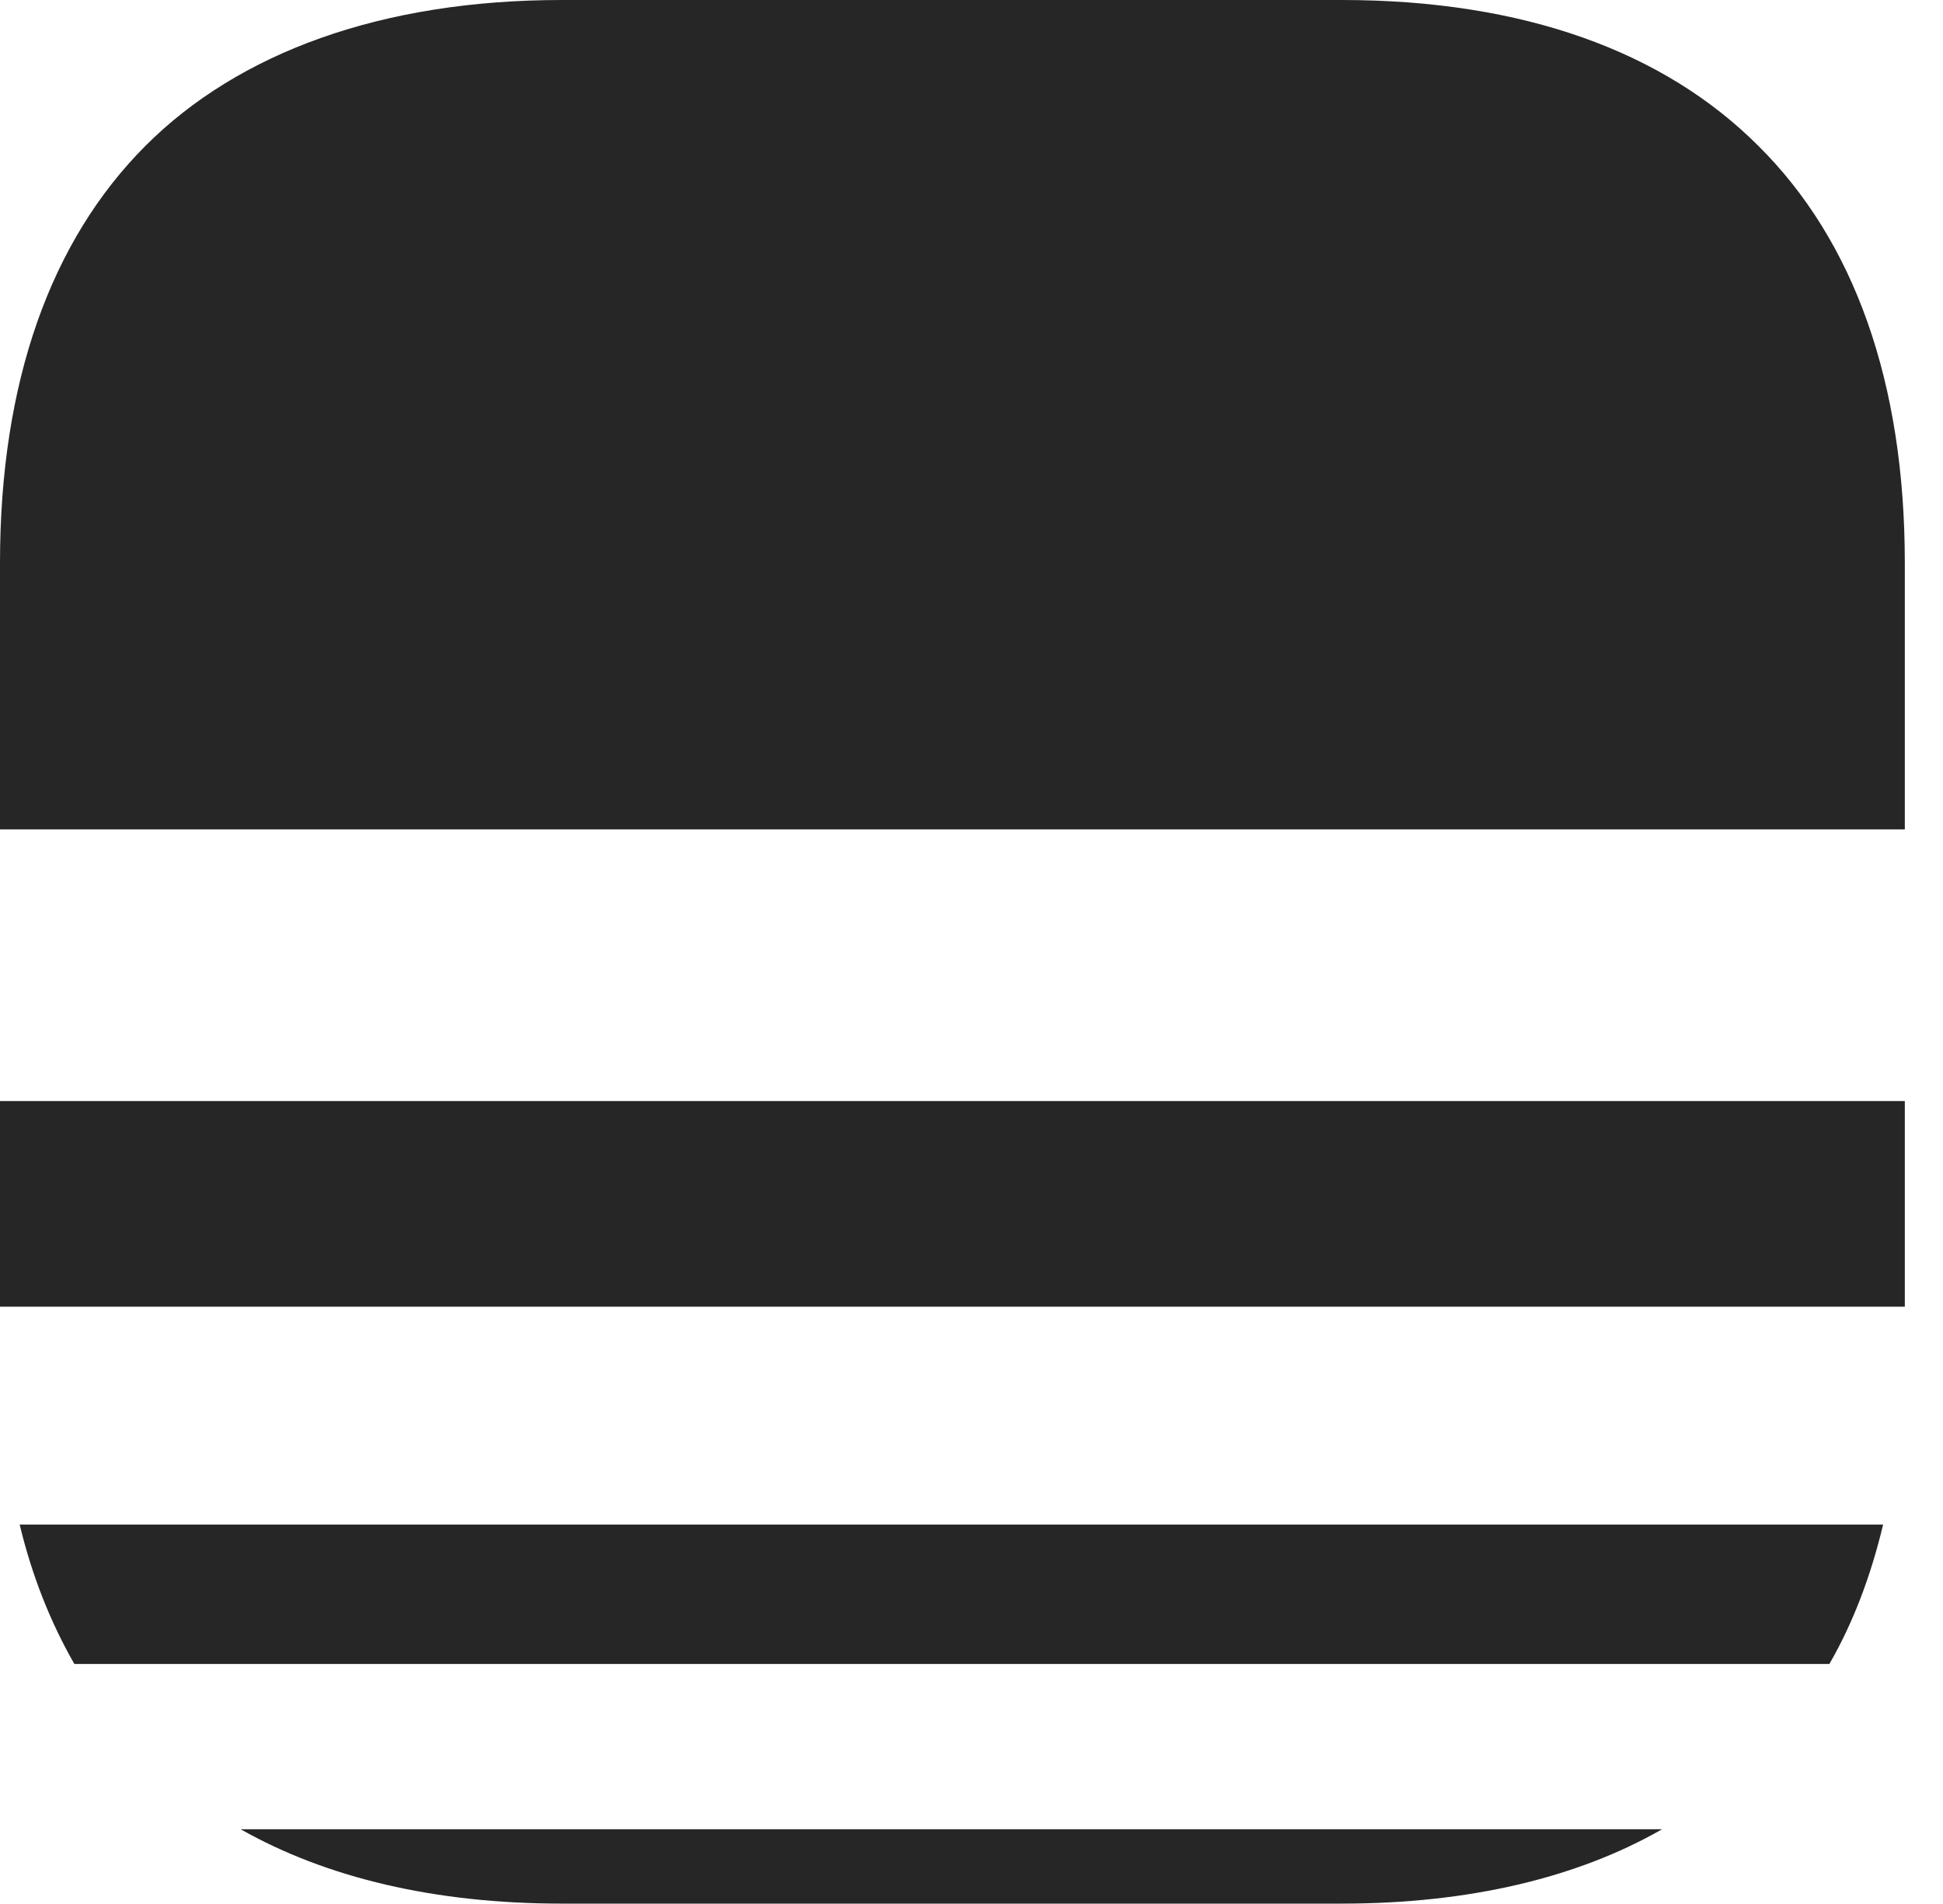 <?xml version="1.0" encoding="UTF-8"?>
<!--Generator: Apple Native CoreSVG 341-->
<!DOCTYPE svg
PUBLIC "-//W3C//DTD SVG 1.1//EN"
       "http://www.w3.org/Graphics/SVG/1.1/DTD/svg11.dtd">
<svg version="1.1" xmlns="http://www.w3.org/2000/svg" xmlns:xlink="http://www.w3.org/1999/xlink" viewBox="0 0 18.369 17.998">
 <g>
  <rect height="17.998" opacity="0" width="18.369" x="0" y="0"/>
  <path d="M0 7.842L18.008 7.842L18.008 5.322C18.008 3.613 17.529 2.275 16.621 1.377C15.732 0.488 14.404 0 12.685 0L5.312 0C3.604 0 2.256 0.498 1.377 1.377C0.479 2.275 0 3.613 0 5.322ZM0 12.354L18.008 12.354L18.008 10.41L0 10.41ZM0.703 15.732L17.295 15.732C17.52 15.342 17.686 14.902 17.803 14.414L0.186 14.414C0.303 14.902 0.479 15.342 0.703 15.732ZM5.312 17.998L12.685 17.998C13.887 17.998 14.912 17.754 15.713 17.295L2.275 17.295C3.086 17.754 4.111 17.998 5.312 17.998Z" fill="black" fill-opacity="0.85"/>
 </g>
</svg>
